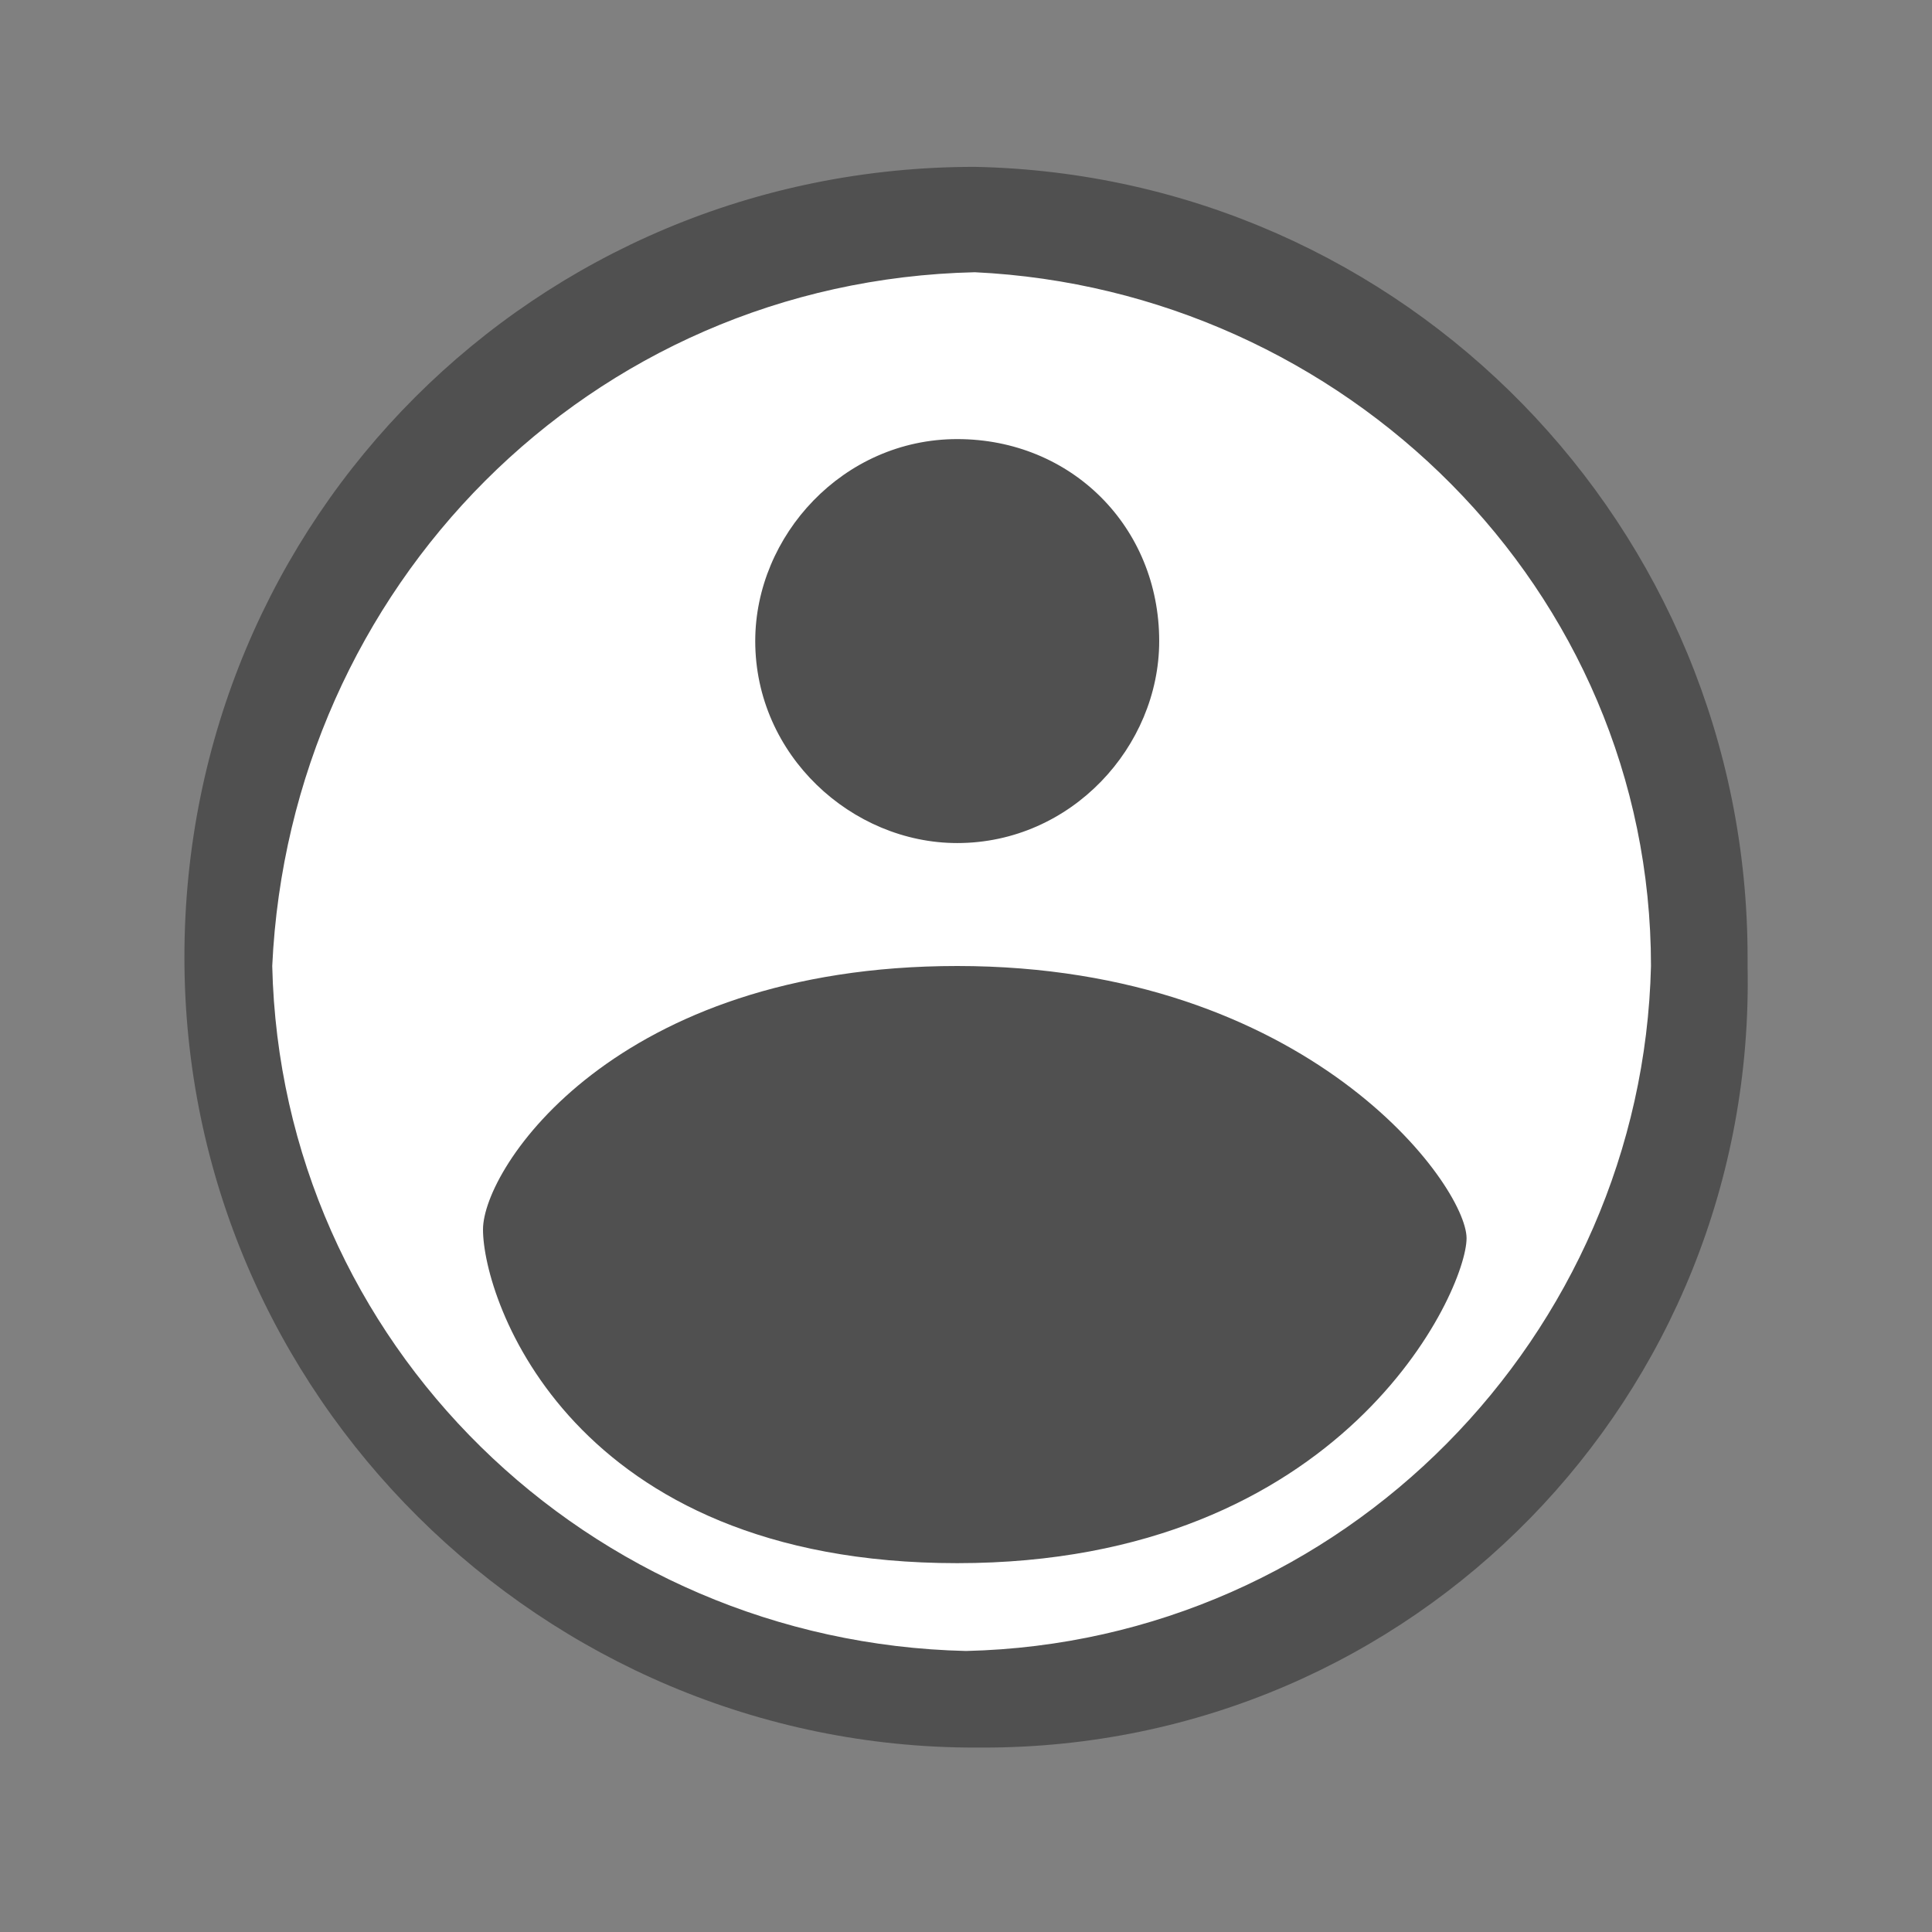 <svg viewBox="0 0 22 22" fill="none" xmlns="http://www.w3.org/2000/svg">
<rect x="0" y="0" width="22" height="22" fill="#808080" stroke="none"/>
<path d="M11 19.3C15.584 19.3 19.3 15.584 19.3 11C19.3 6.416 15.584 2.7 11 2.7C6.416 2.7 2.7 6.416 2.7 11C2.7 15.584 6.416 19.3 11 19.3Z" fill="white"/>
<path d="M11.1 19.9C6.2 19.9 2.1 15.9 2.1 10.9C2.1 5.9 6.1 1.9 11.1 1.9C16 2 19.9 6 19.9 10.9V11C20 15.9 16.1 19.9 11.2 19.9H11.1ZM11.1 3.1C6.7 3.2 3.3 6.7 3.1 11C3.2 15.3 6.7 18.7 11 18.8C15.3 18.7 18.7 15.2 18.8 11C18.8 6.7 15.3 3.3 11.1 3.1Z" fill="#505050"/>
<path d="M5.5 14C5.5 13.3 7 11 10.9 11C14.9 11 16.7 13.5 16.7 14.1C16.7 14.7 15.3 17.8 10.9 17.8C6.5 17.8 5.5 14.8 5.5 14ZM10.9 9.6C9.7 9.6 8.6 8.6 8.6 7.3C8.6 6.1 9.6 5 10.9 5C12.2 5 13.2 6 13.2 7.3C13.2 8.5 12.2 9.6 10.9 9.6Z" fill="#505050"/>
</svg>
